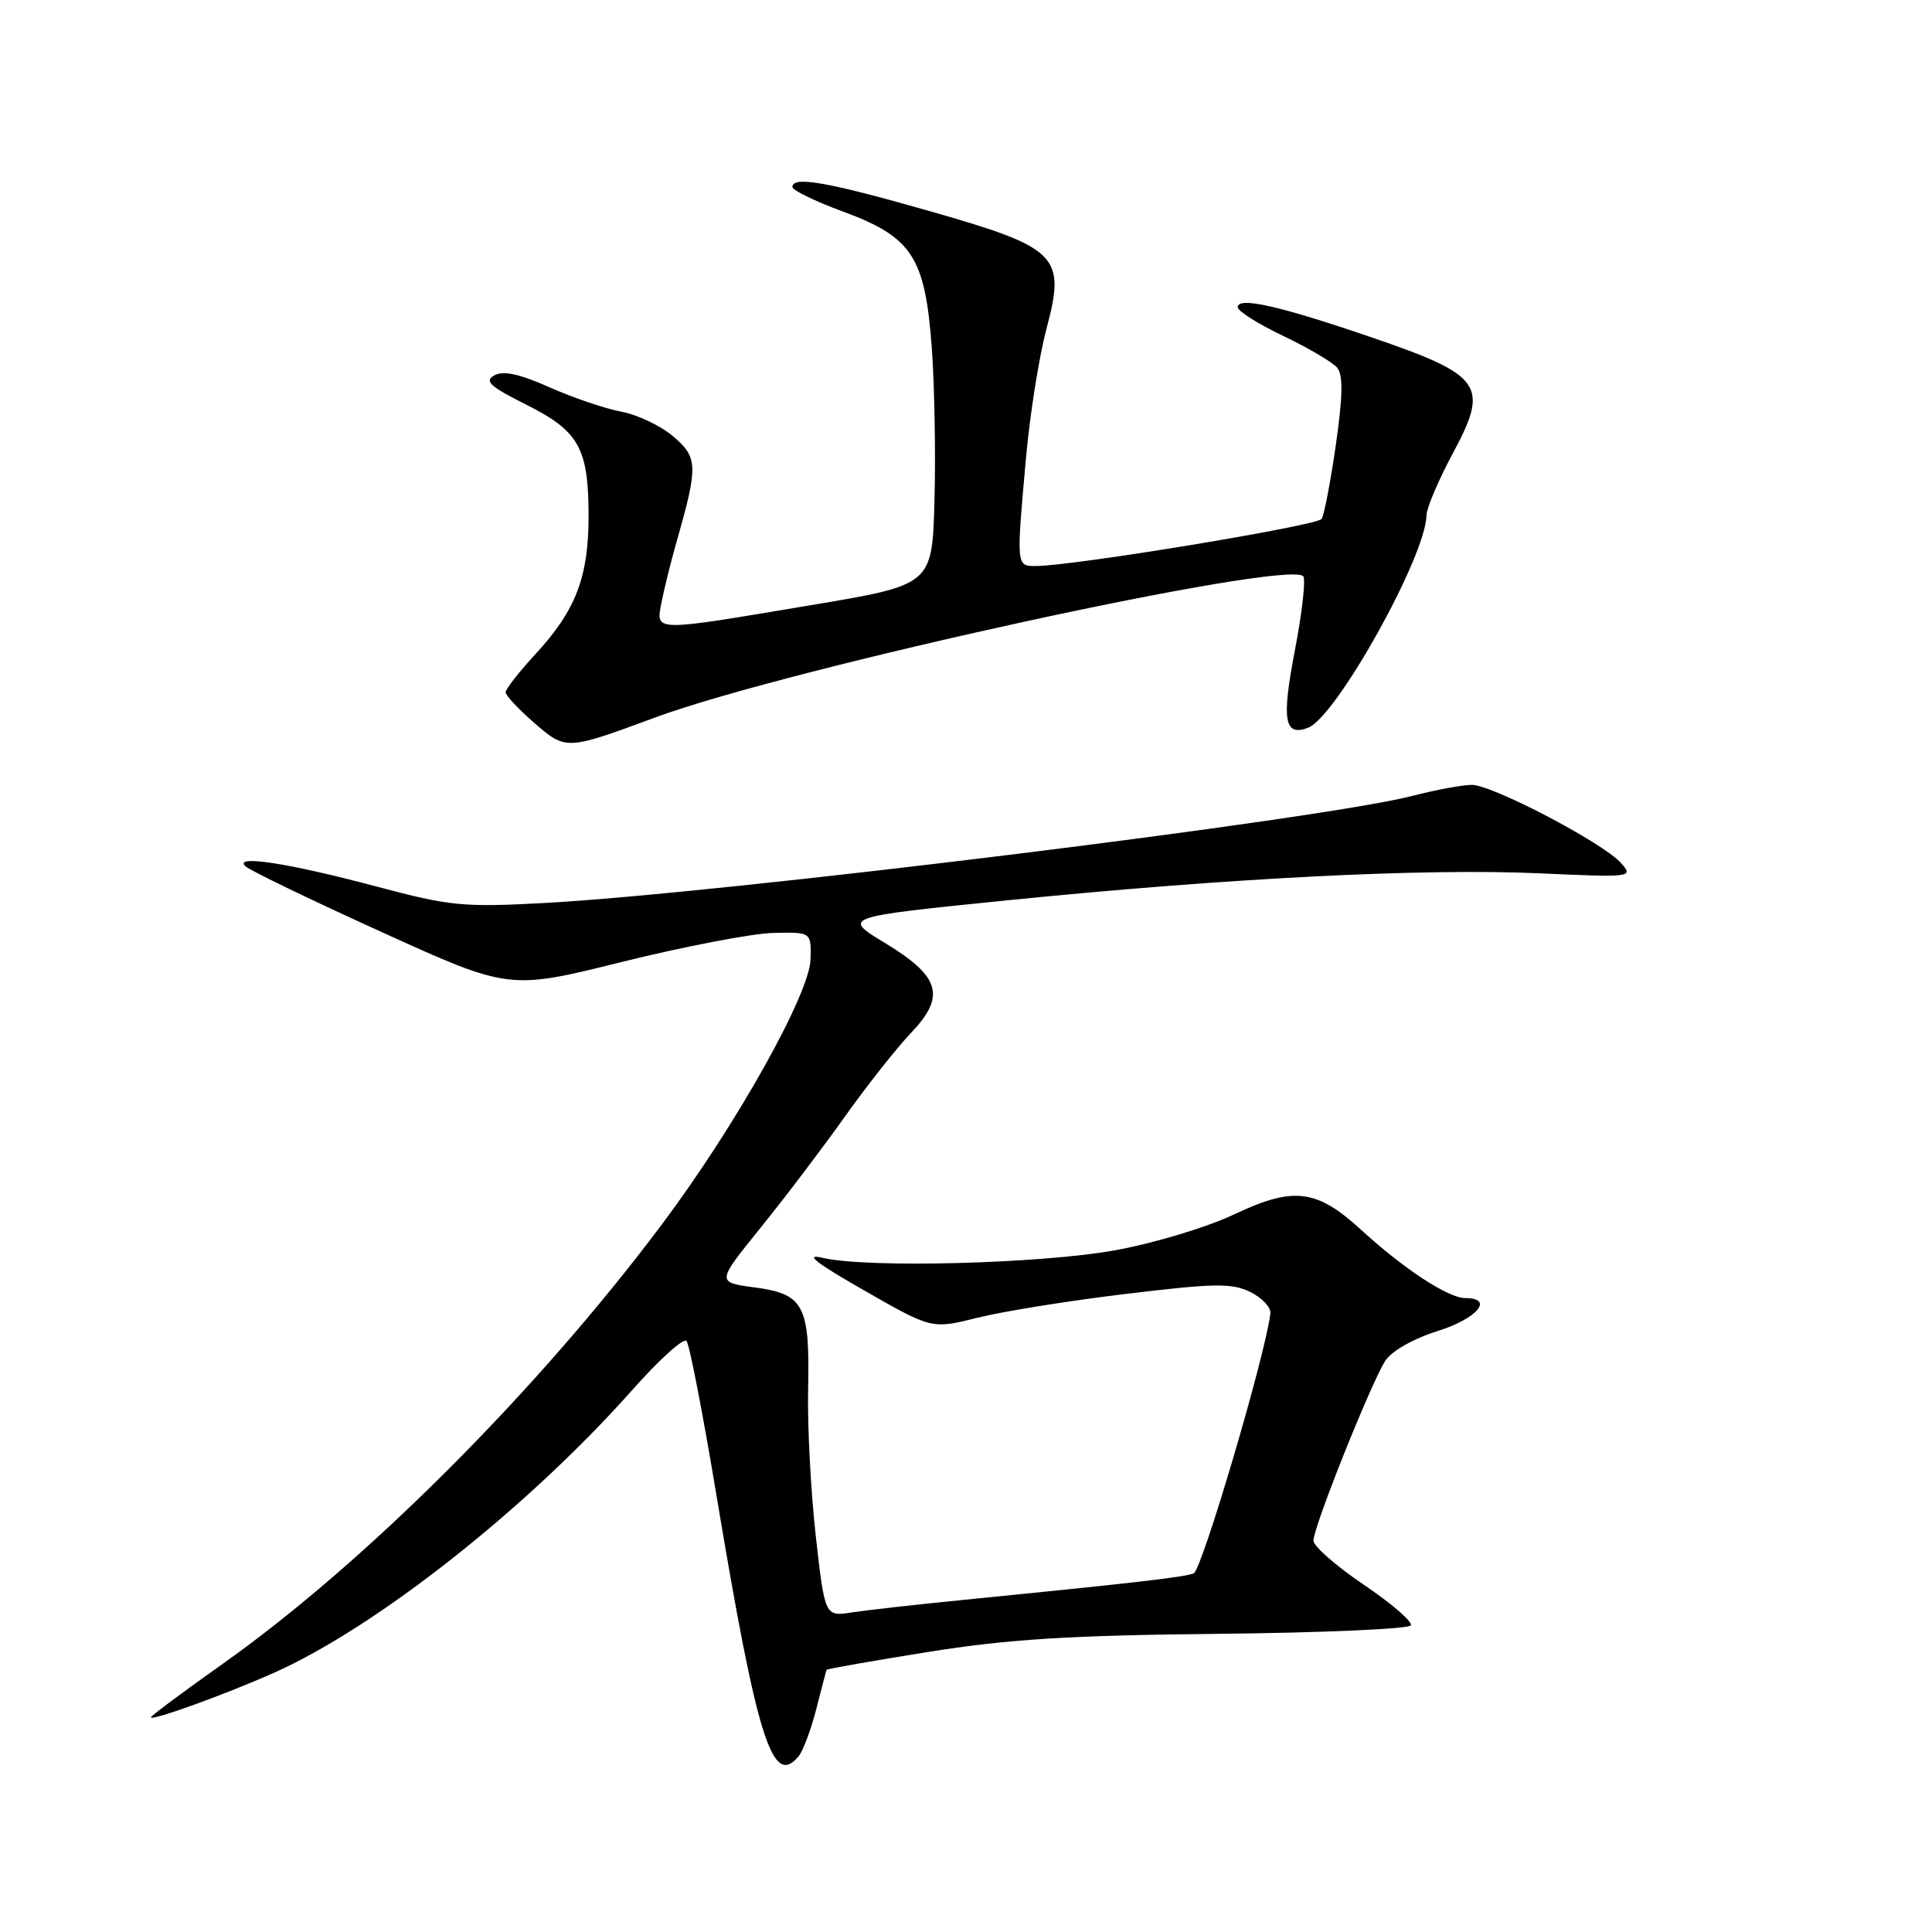 <?xml version="1.0" encoding="UTF-8" standalone="no"?>
<!DOCTYPE svg PUBLIC "-//W3C//DTD SVG 1.1//EN" "http://www.w3.org/Graphics/SVG/1.1/DTD/svg11.dtd" >
<svg xmlns="http://www.w3.org/2000/svg" xmlns:xlink="http://www.w3.org/1999/xlink" version="1.1" viewBox="0 0 256 256">
 <g >
 <path fill="currentColor"
d=" M 105.82 232.71 C 106.41 232.00 107.46 229.19 108.16 226.46 C 108.85 223.73 109.47 221.39 109.53 221.26 C 109.59 221.13 115.68 220.06 123.07 218.88 C 133.69 217.19 141.73 216.69 161.50 216.49 C 175.25 216.35 186.70 215.84 186.94 215.37 C 187.19 214.89 184.39 212.47 180.73 210.00 C 177.07 207.53 174.05 204.89 174.04 204.15 C 173.99 202.45 181.66 183.26 183.56 180.31 C 184.38 179.03 187.28 177.38 190.49 176.37 C 195.77 174.71 198.03 172.00 194.14 172.00 C 191.90 172.00 186.01 168.14 180.39 162.99 C 174.47 157.55 171.42 157.18 163.51 160.92 C 159.88 162.64 152.89 164.74 147.75 165.67 C 137.82 167.46 114.83 168.05 109.00 166.67 C 106.50 166.08 108.07 167.31 114.49 170.98 C 123.47 176.12 123.47 176.12 129.51 174.61 C 132.83 173.77 141.69 172.35 149.19 171.45 C 160.93 170.03 163.21 170.00 165.66 171.19 C 167.22 171.96 168.43 173.24 168.33 174.04 C 167.73 179.35 159.26 208.06 158.17 208.48 C 156.87 208.99 150.18 209.76 127.50 212.01 C 121.45 212.61 114.88 213.35 112.90 213.65 C 109.30 214.21 109.30 214.21 108.09 203.49 C 107.43 197.59 106.97 188.85 107.08 184.07 C 107.32 172.97 106.53 171.46 100.00 170.59 C 94.93 169.92 94.93 169.92 100.76 162.71 C 103.97 158.75 108.99 152.12 111.92 148.00 C 114.85 143.88 118.80 138.88 120.68 136.90 C 125.37 131.99 124.62 129.41 117.23 124.93 C 111.59 121.51 111.59 121.51 133.55 119.29 C 162.72 116.35 188.70 115.03 204.00 115.72 C 216.29 116.27 216.47 116.25 214.79 114.35 C 212.41 111.68 197.75 104.00 195.03 104.00 C 193.80 104.00 190.25 104.66 187.14 105.46 C 175.09 108.58 95.39 118.41 71.97 119.66 C 61.39 120.23 59.56 120.05 49.97 117.49 C 38.31 114.38 30.92 113.23 32.50 114.77 C 33.05 115.31 41.14 119.22 50.48 123.46 C 67.46 131.18 67.46 131.18 82.41 127.46 C 90.63 125.42 99.64 123.69 102.43 123.62 C 107.50 123.50 107.50 123.50 107.40 127.13 C 107.27 131.76 97.42 149.30 87.62 162.35 C 71.08 184.40 48.41 207.07 29.55 220.44 C 24.30 224.16 20.00 227.36 20.00 227.55 C 20.00 228.09 29.91 224.50 36.29 221.66 C 49.94 215.57 70.00 199.73 83.88 184.07 C 87.40 180.11 90.58 177.24 90.97 177.68 C 91.35 178.13 93.13 187.28 94.91 198.00 C 100.34 230.56 102.34 236.92 105.82 232.71 Z  M 86.84 95.06 C 104.73 88.47 170.46 74.13 172.68 76.35 C 173.04 76.71 172.55 81.11 171.59 86.12 C 169.79 95.43 170.17 97.64 173.33 96.43 C 177.08 94.99 188.95 73.68 189.02 68.27 C 189.04 67.30 190.60 63.62 192.49 60.10 C 197.38 51.03 196.48 49.74 181.67 44.68 C 169.46 40.50 164.00 39.28 164.00 40.71 C 164.00 41.22 166.72 42.93 170.05 44.52 C 173.38 46.11 176.59 48.01 177.19 48.73 C 177.98 49.68 177.93 52.49 177.01 58.93 C 176.31 63.81 175.46 68.24 175.12 68.76 C 174.54 69.66 142.08 75.01 137.25 75.00 C 134.64 75.00 134.65 75.09 135.98 60.36 C 136.49 54.78 137.69 47.25 138.65 43.62 C 141.26 33.84 140.27 32.85 122.99 27.92 C 109.56 24.09 105.00 23.30 105.00 24.78 C 105.00 25.21 108.02 26.68 111.72 28.04 C 120.90 31.43 122.60 34.07 123.48 46.26 C 123.84 51.34 123.99 60.45 123.82 66.50 C 123.50 77.50 123.50 77.50 107.50 80.18 C 86.20 83.75 86.90 83.77 87.67 79.75 C 88.02 77.96 88.94 74.25 89.73 71.50 C 92.52 61.72 92.47 60.58 89.16 57.79 C 87.50 56.39 84.42 54.93 82.32 54.55 C 80.22 54.16 75.95 52.71 72.84 51.33 C 68.83 49.54 66.68 49.08 65.50 49.74 C 64.14 50.50 64.92 51.21 69.67 53.59 C 76.70 57.10 77.97 59.34 77.99 68.28 C 78.00 76.44 76.32 80.84 70.99 86.63 C 68.79 89.01 67.00 91.30 67.00 91.73 C 67.00 92.15 68.69 93.96 70.75 95.75 C 75.00 99.44 74.98 99.44 86.84 95.06 Z "/>
</g>
</svg>